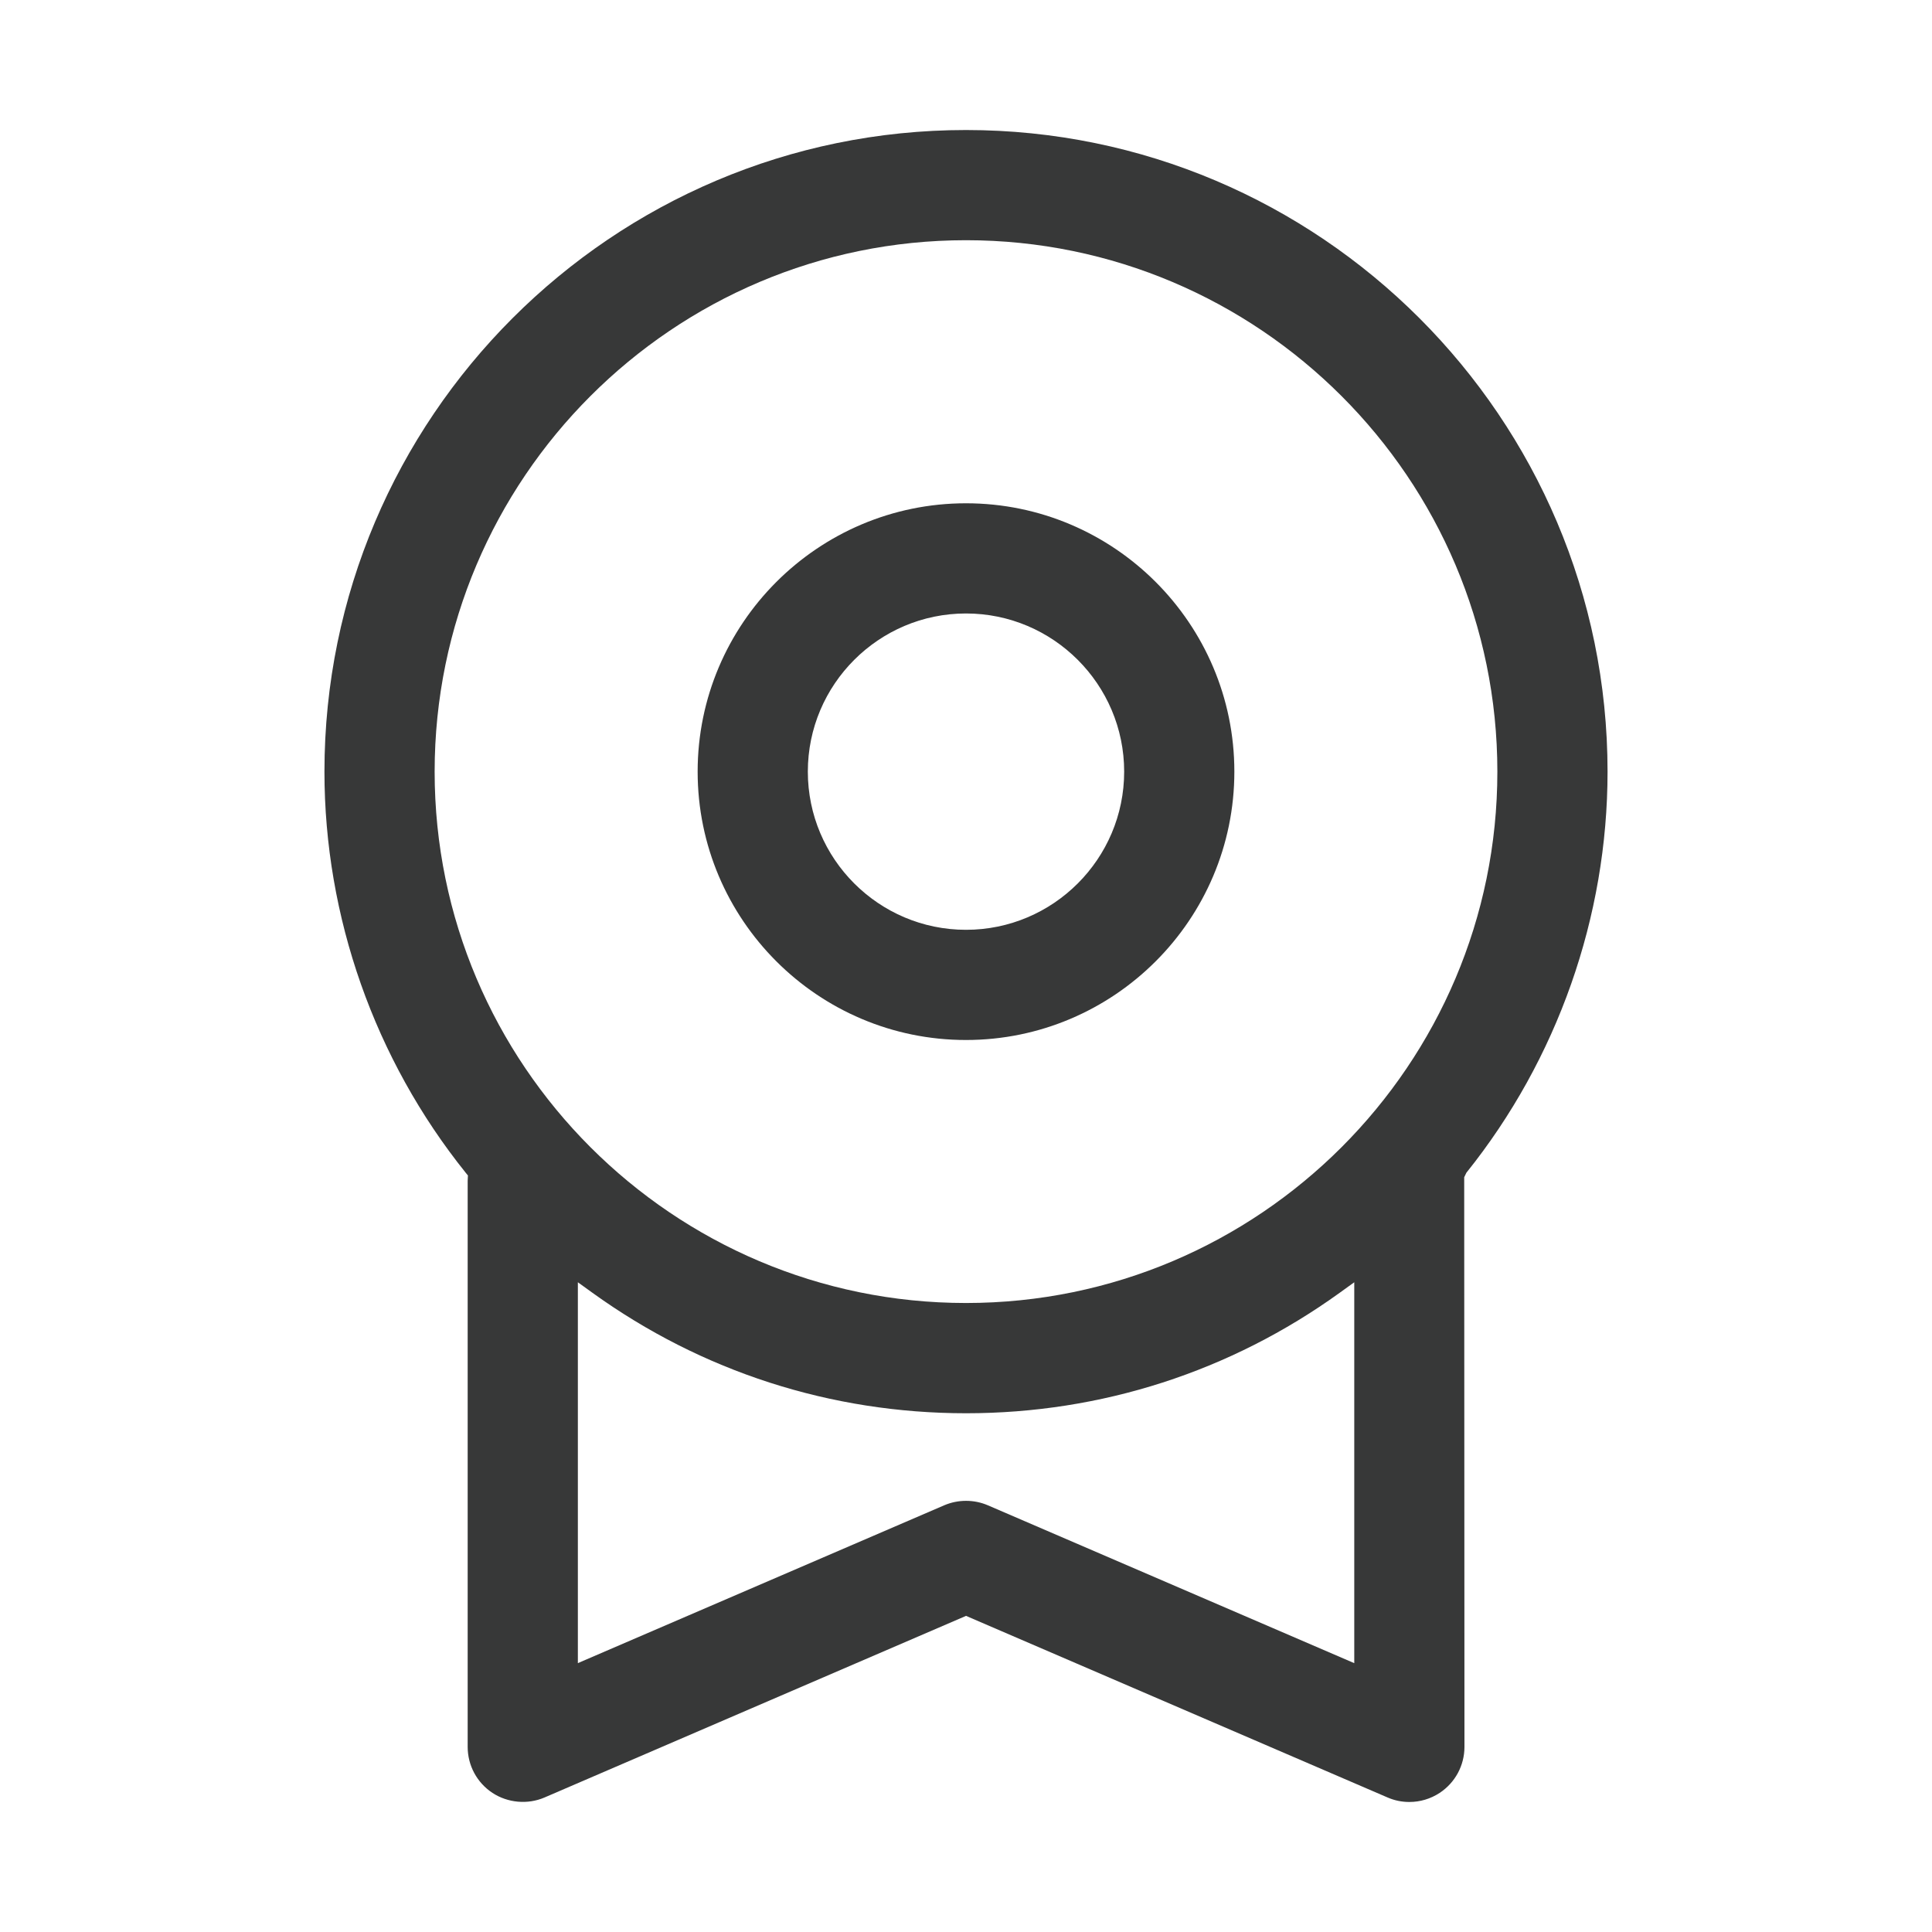 <?xml version="1.0" encoding="utf-8"?>
<!-- Generator: Adobe Illustrator 27.1.0, SVG Export Plug-In . SVG Version: 6.00 Build 0)  -->
<svg version="1.1" id="레이어_1" xmlns="http://www.w3.org/2000/svg" xmlns:xlink="http://www.w3.org/1999/xlink" x="0px"
	 y="0px" viewBox="0 0 300 300" style="enable-background:new 0 0 300 300;" xml:space="preserve">
<style type="text/css">
	.st0{fill:#373838;}
</style>
<g>
	<path class="st0" d="M249.62,119.82c0-54.93-44.69-99.63-99.62-99.63s-99.62,44.69-99.62,99.63c0,22.55,7.79,44.67,21.94,62.29
		l0.34,0.42l-0.04,0.83v87.89c0,2.89,1.44,5.56,3.85,7.15c2.38,1.56,5.47,1.84,8.09,0.71l65.45-28.2l0.57,0.25l64.88,27.95
		c1.08,0.47,2.21,0.7,3.37,0.7c0.01,0,0.01,0,0.02,0c1.67,0,3.3-0.49,4.7-1.41c2.41-1.59,3.85-4.26,3.85-7.15l-0.04-88.45l0.34-0.7
		C241.83,164.49,249.62,142.37,249.62,119.82z M210.28,258.25l-56.89-24.51c-2.15-0.92-4.61-0.92-6.77,0l-56.89,24.51v-59.14
		l2.26,1.63c16.98,12.24,37.04,18.71,58.02,18.71c20.98,0,41.04-6.47,58.02-18.71l2.26-1.63V258.25z M150,202.33
		c-45.5,0-82.51-37.02-82.51-82.51c0-45.5,37.02-82.52,82.51-82.52s82.51,37.02,82.51,82.52C232.51,165.32,195.5,202.33,150,202.33z
		"/>
	<path class="st0" d="M150,78.15c-22.98,0-41.67,18.69-41.67,41.67s18.69,41.67,41.67,41.67s41.67-18.69,41.67-41.67
		S172.98,78.15,150,78.15z M150,144.38c-13.54,0-24.56-11.02-24.56-24.56S136.46,95.26,150,95.26s24.56,11.02,24.56,24.56
		S163.54,144.38,150,144.38z"/>
</g>
</svg>
